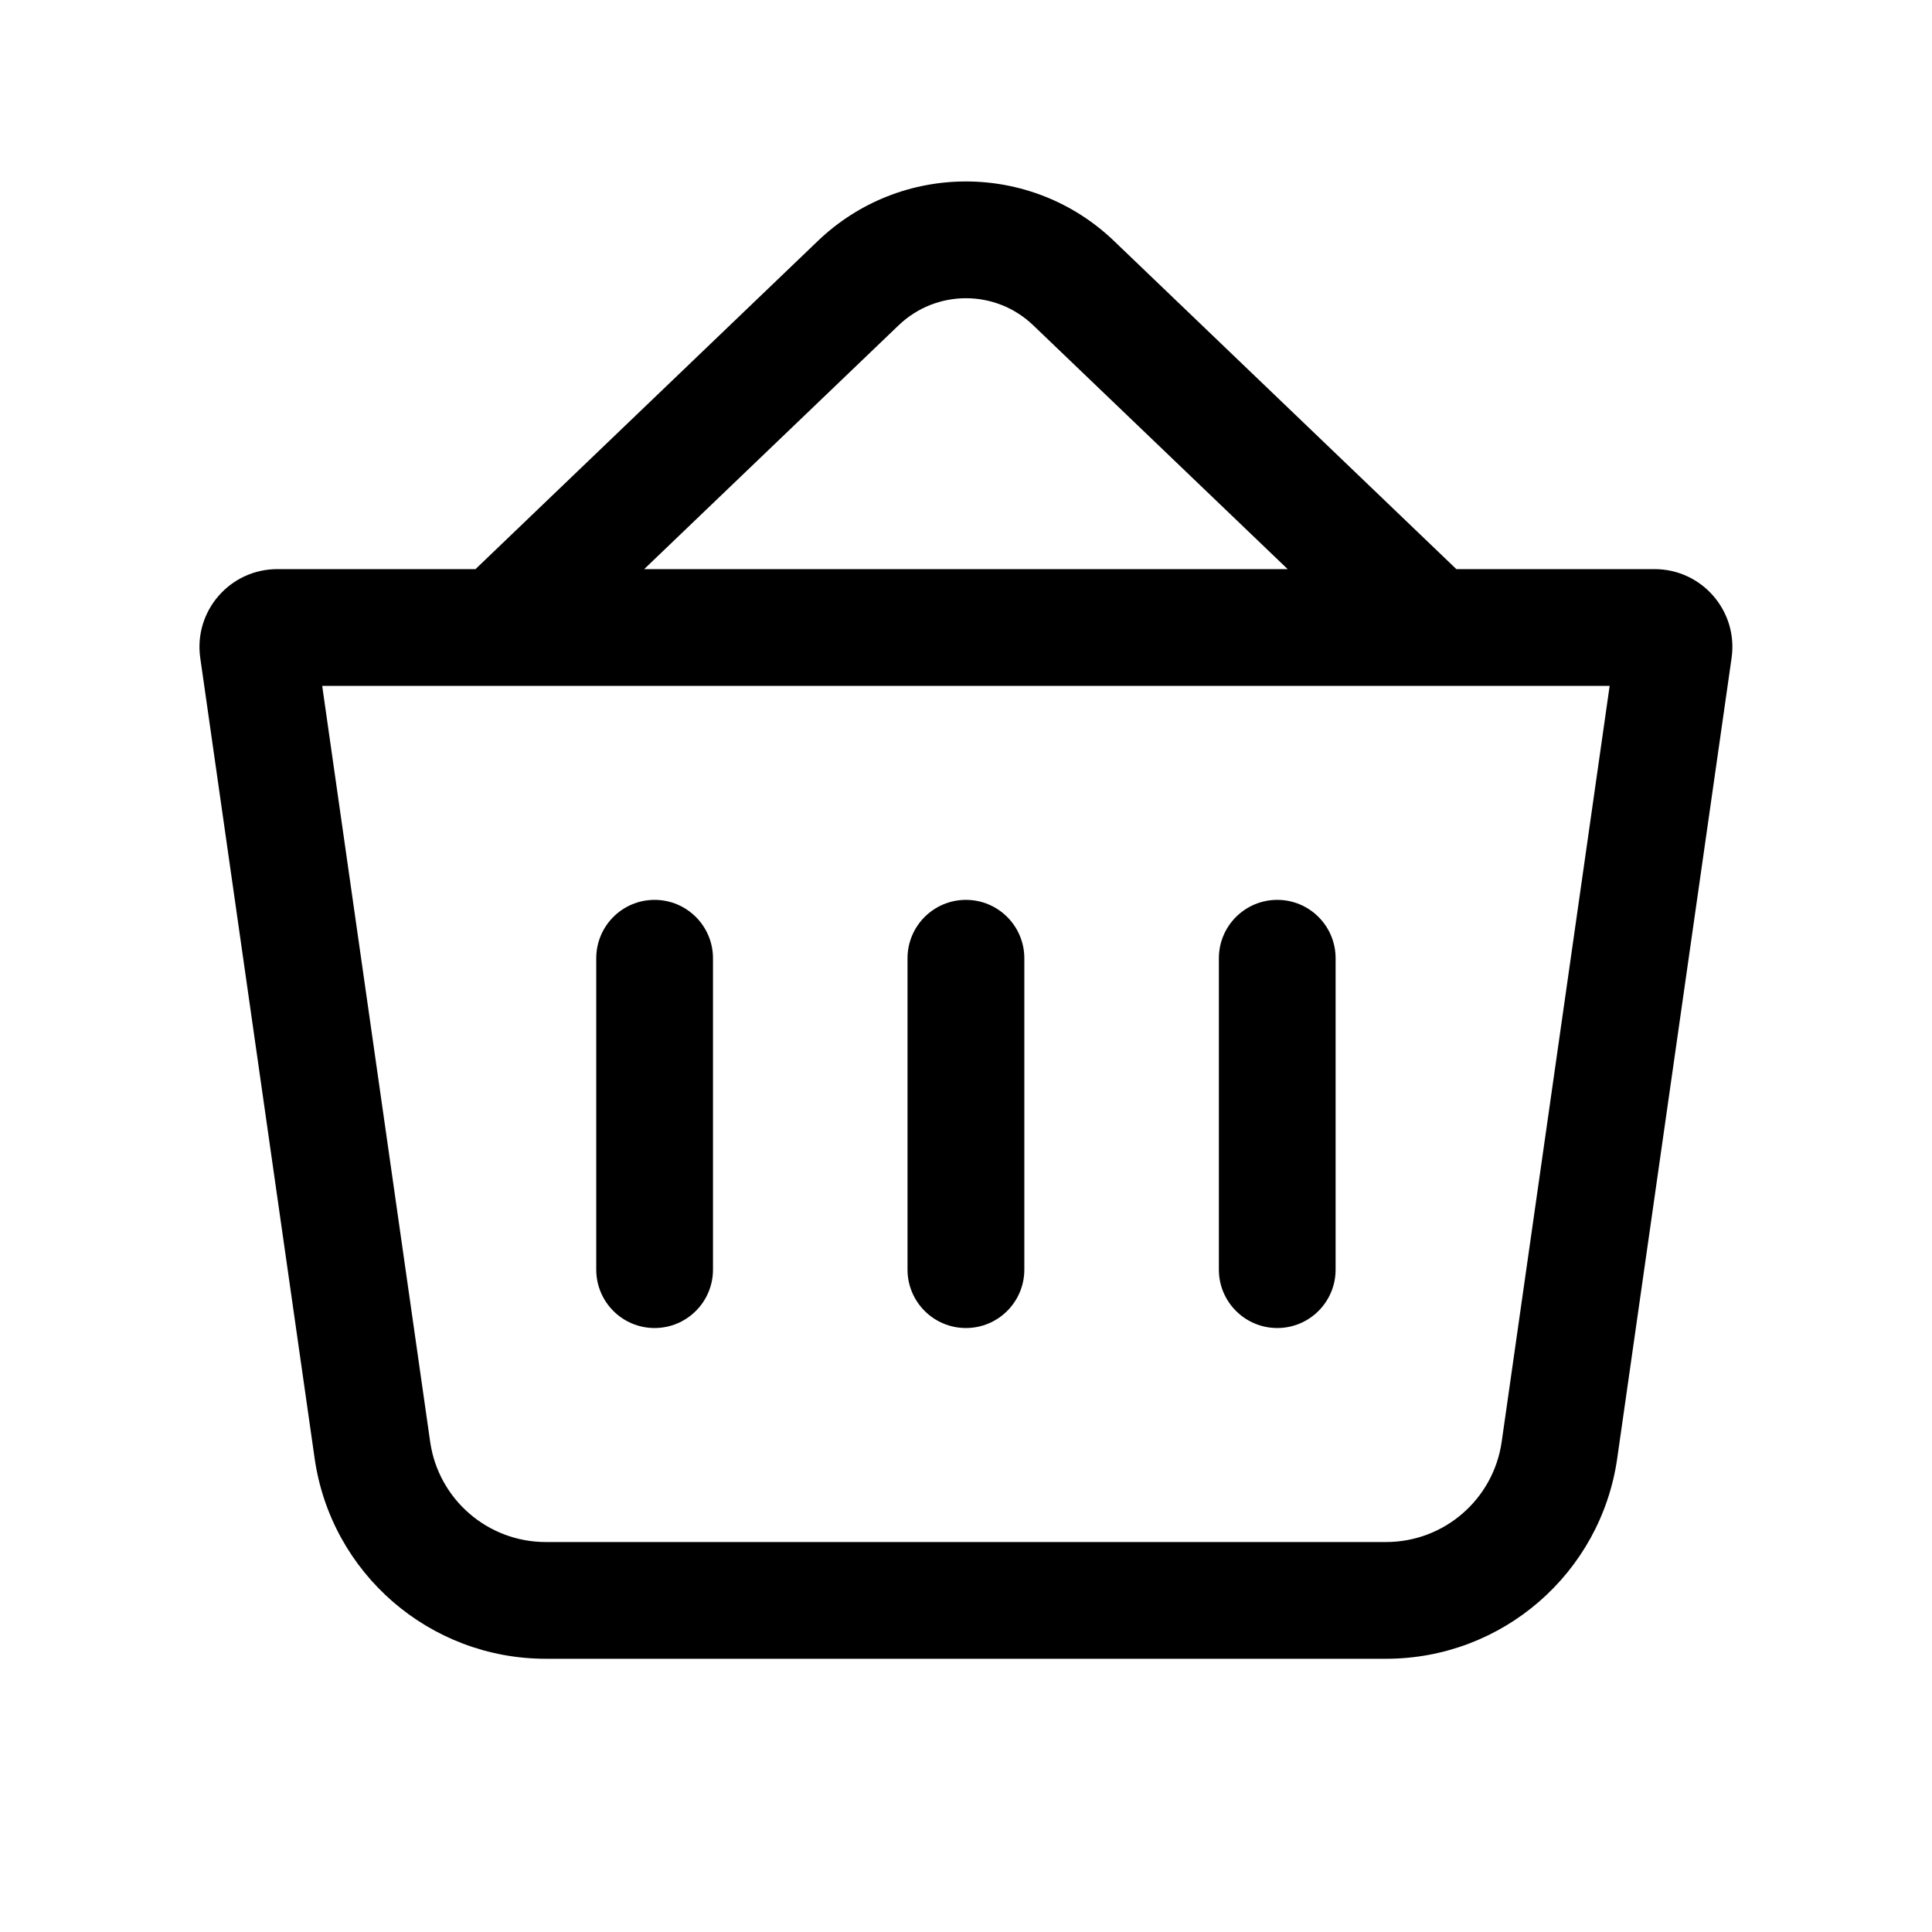<svg width="26" height="26" viewBox="0 0 26 26" fill="none" xmlns="http://www.w3.org/2000/svg">
<path fill-rule="evenodd" clip-rule="evenodd" d="M6.399 7.659L11.006 3.243C12.12 2.175 13.878 2.175 14.992 3.243L19.599 7.659H22.266C22.904 7.659 23.393 8.223 23.303 8.854L21.764 19.625C21.543 21.173 20.217 22.323 18.653 22.323H7.345C5.781 22.323 4.455 21.173 4.234 19.625L2.695 8.854C2.605 8.223 3.095 7.659 3.732 7.659H6.399ZM12.093 4.378C12.6 3.892 13.399 3.892 13.905 4.378L17.329 7.659H8.669L12.093 4.378ZM4.336 9.23L5.789 19.403C5.9 20.177 6.563 20.752 7.345 20.752H18.653C19.435 20.752 20.098 20.177 20.209 19.403L21.662 9.23H4.336Z" fill="black"/>
<path fill-rule="evenodd" clip-rule="evenodd" d="M8.809 12.11C9.243 12.11 9.595 12.462 9.595 12.896V17.086C9.595 17.52 9.243 17.872 8.809 17.872C8.375 17.872 8.024 17.52 8.024 17.086V12.896C8.024 12.462 8.375 12.11 8.809 12.11Z" fill="black"/>
<path fill-rule="evenodd" clip-rule="evenodd" d="M12.999 12.11C13.433 12.11 13.785 12.462 13.785 12.896V17.086C13.785 17.52 13.433 17.872 12.999 17.872C12.565 17.872 12.213 17.52 12.213 17.086V12.896C12.213 12.462 12.565 12.11 12.999 12.11Z" fill="black"/>
<path fill-rule="evenodd" clip-rule="evenodd" d="M17.189 12.11C17.623 12.11 17.974 12.462 17.974 12.896V17.086C17.974 17.52 17.623 17.872 17.189 17.872C16.755 17.872 16.403 17.52 16.403 17.086V12.896C16.403 12.462 16.755 12.11 17.189 12.11Z" fill="black"/>
</svg>
